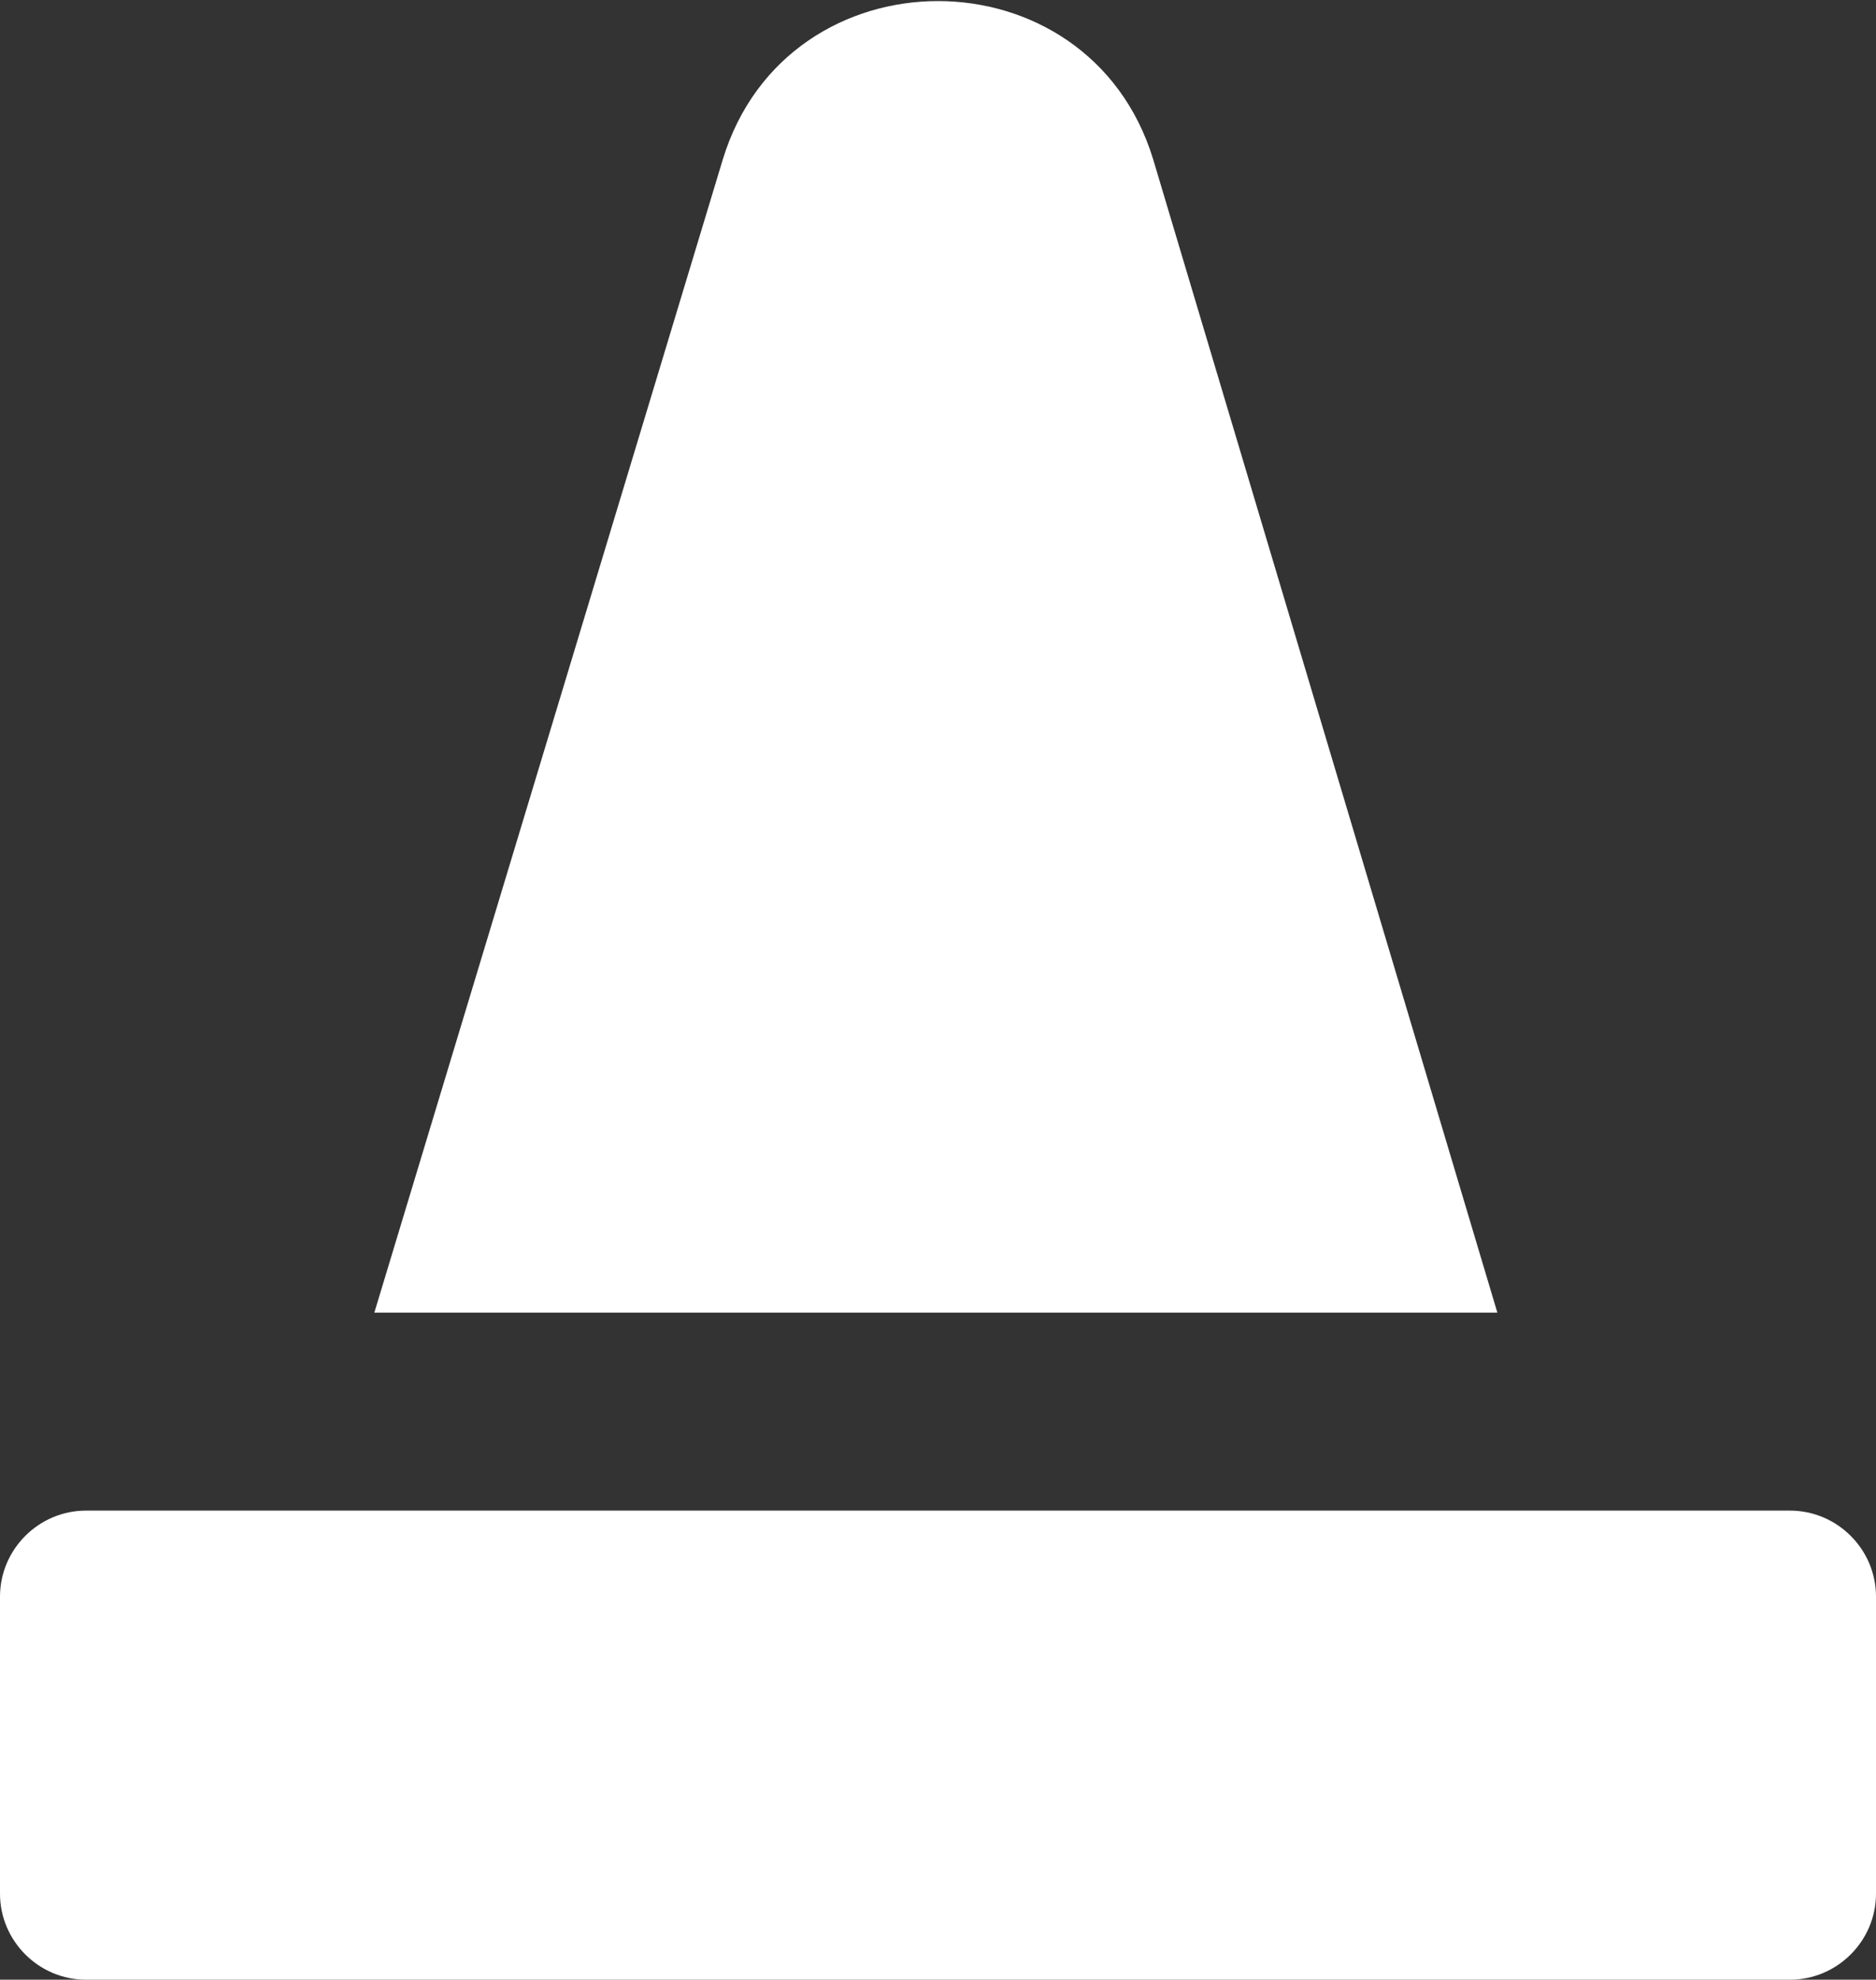 <?xml version="1.0" encoding="utf-8"?>
<!-- Generator: Adobe Illustrator 24.3.0, SVG Export Plug-In . SVG Version: 6.00 Build 0)  -->
<svg version="1.1" id="Layer_1" xmlns="http://www.w3.org/2000/svg" xmlns:xlink="http://www.w3.org/1999/xlink" x="0px" y="0px"
	 viewBox="0 0 43.6 46" style="enable-background:new 0 0 43.6 46;" xml:space="preserve">
<rect x="0" y="0" width="43.6" height="46" fill="#333333" stroke="none"/>
<style type="text/css">
	.st0{fill:#151917;}
	.st1{fill:none;stroke:#332E23;stroke-width:23;stroke-miterlimit:10;}
	.st2{fill:none;stroke:#C1C6C4;stroke-width:23;stroke-miterlimit:10;}
	.st3{fill:#C1C6C4;stroke:#332E23;stroke-width:8;stroke-miterlimit:10;}
	.st4{fill:#332E23;stroke:#332E23;stroke-width:15;stroke-miterlimit:10;}
	.st5{fill:#332E23;stroke:#C1C6C4;stroke-width:8;stroke-miterlimit:10;}
	.st6{fill:#332E23;stroke:#C1C6C4;stroke-width:38;stroke-miterlimit:10;}
	.st7{fill:#332E23;stroke:#302F28;stroke-width:40;stroke-miterlimit:10;}
	.st8{fill:#C1C6C4;stroke:#000000;stroke-width:40;stroke-miterlimit:10;}
	.st9{fill:#332E23;stroke:#050505;stroke-width:20;stroke-miterlimit:10;}
	.st10{fill:#FFF424;}
	.st11{fill:#FFFFFF;}
	.st12{fill:none;stroke:#FFFFFF;stroke-width:5;stroke-miterlimit:10;}
	.st13{fill:#005B41;}
	.st14{fill:none;stroke:#005B41;stroke-width:2;stroke-miterlimit:10;}
	.st15{fill:#00DB87;}
	.st16{fill:#332E23;stroke:#332E23;stroke-width:20;stroke-miterlimit:10;}
	.st17{fill:none;stroke:#000000;stroke-width:23;stroke-miterlimit:10;}
	.st18{fill:#E24000;stroke:#000000;stroke-width:15;stroke-miterlimit:10;}
	.st19{fill:#E2C100;stroke:#000000;stroke-width:14;stroke-miterlimit:10;}
	.st20{fill:#332E23;stroke:#000000;stroke-width:15;stroke-miterlimit:10;}
	.st21{fill:#F74000;stroke:#FFFFFF;stroke-width:5;stroke-miterlimit:10;}
	.st22{fill:none;stroke:#FFFFFF;stroke-width:6;stroke-miterlimit:10;}
	.st23{fill:#005B41;stroke:#FFFFFF;stroke-width:6;stroke-miterlimit:10;}
	.st24{fill:#E2C100;}
	.st25{fill:#F74000;}
	.st26{fill:#332E23;stroke:#C1C6C4;stroke-width:22;stroke-miterlimit:10;}
	.st27{fill:#332E23;}
	.st28{fill:none;stroke:#332E23;stroke-width:5;stroke-miterlimit:10;}
	.st29{fill:#332E23;stroke:#C1C6C4;stroke-width:27;stroke-miterlimit:10;}
	.st30{fill:#C1C6C4;}
	.st31{fill:#FFA894;}
	.st32{fill:#FFFFFF;stroke:#332E23;stroke-width:3;stroke-miterlimit:10;}
	.st33{fill:none;stroke:#332E23;stroke-width:3;stroke-miterlimit:10;}
	.st34{fill:none;stroke:#332E23;stroke-width:6;stroke-miterlimit:10;}
	.st35{fill:#C1C6C4;stroke:#FFFFFF;stroke-width:7;stroke-miterlimit:10;}
	.st36{fill:#F74000;stroke:#FFFFFF;stroke-width:7;stroke-miterlimit:10;}
	.st37{fill:#FFA894;stroke:#FFFFFF;stroke-width:7;stroke-miterlimit:10;}
	.st38{fill:none;stroke:#F74000;stroke-width:5;stroke-miterlimit:10;}
	.st39{fill:none;stroke:#FFFFFF;stroke-width:7;stroke-miterlimit:10;}
	.st40{fill:none;stroke:#000000;stroke-width:5;stroke-miterlimit:10;}
	.st41{fill:none;}
	.st42{fill:none;stroke:#FFFFFF;stroke-width:8;stroke-miterlimit:10;}
	.st43{fill:none;stroke:#FFFFFF;stroke-width:38;stroke-miterlimit:10;}
	.st44{fill:none;stroke:#FFFFFF;stroke-width:22;stroke-miterlimit:10;}
	.st45{fill:#C0C5C3;}
	.st46{fill:#EE4423;}
	.st47{fill:#332E23;stroke:#332E23;stroke-width:23;stroke-miterlimit:10;}
	.st48{fill:#005B41;stroke:#050505;stroke-width:20;}
	.st49{fill:#050505;}
	.st50{fill:none;stroke:#FFFFFF;stroke-width:8.5;stroke-miterlimit:10;}
	.st51{fill:none;stroke:#332E23;stroke-width:10;stroke-miterlimit:10;}
</style>
<g>
	<path class="st11" d="M16.8,3.7L8.7,30.5h26.1L26.8,3.7C25.3-1.2,18.3-1.2,16.8,3.7z"/>
	<path class="st11" d="M41.6,46H2c-1.1,0-2-0.9-2-2l0-6.9c0-1.1,0.9-2,2-2h39.6c1.1,0,2,0.9,2,2V44C43.6,45.1,42.7,46,41.6,46z"/>
</g>
</svg>
